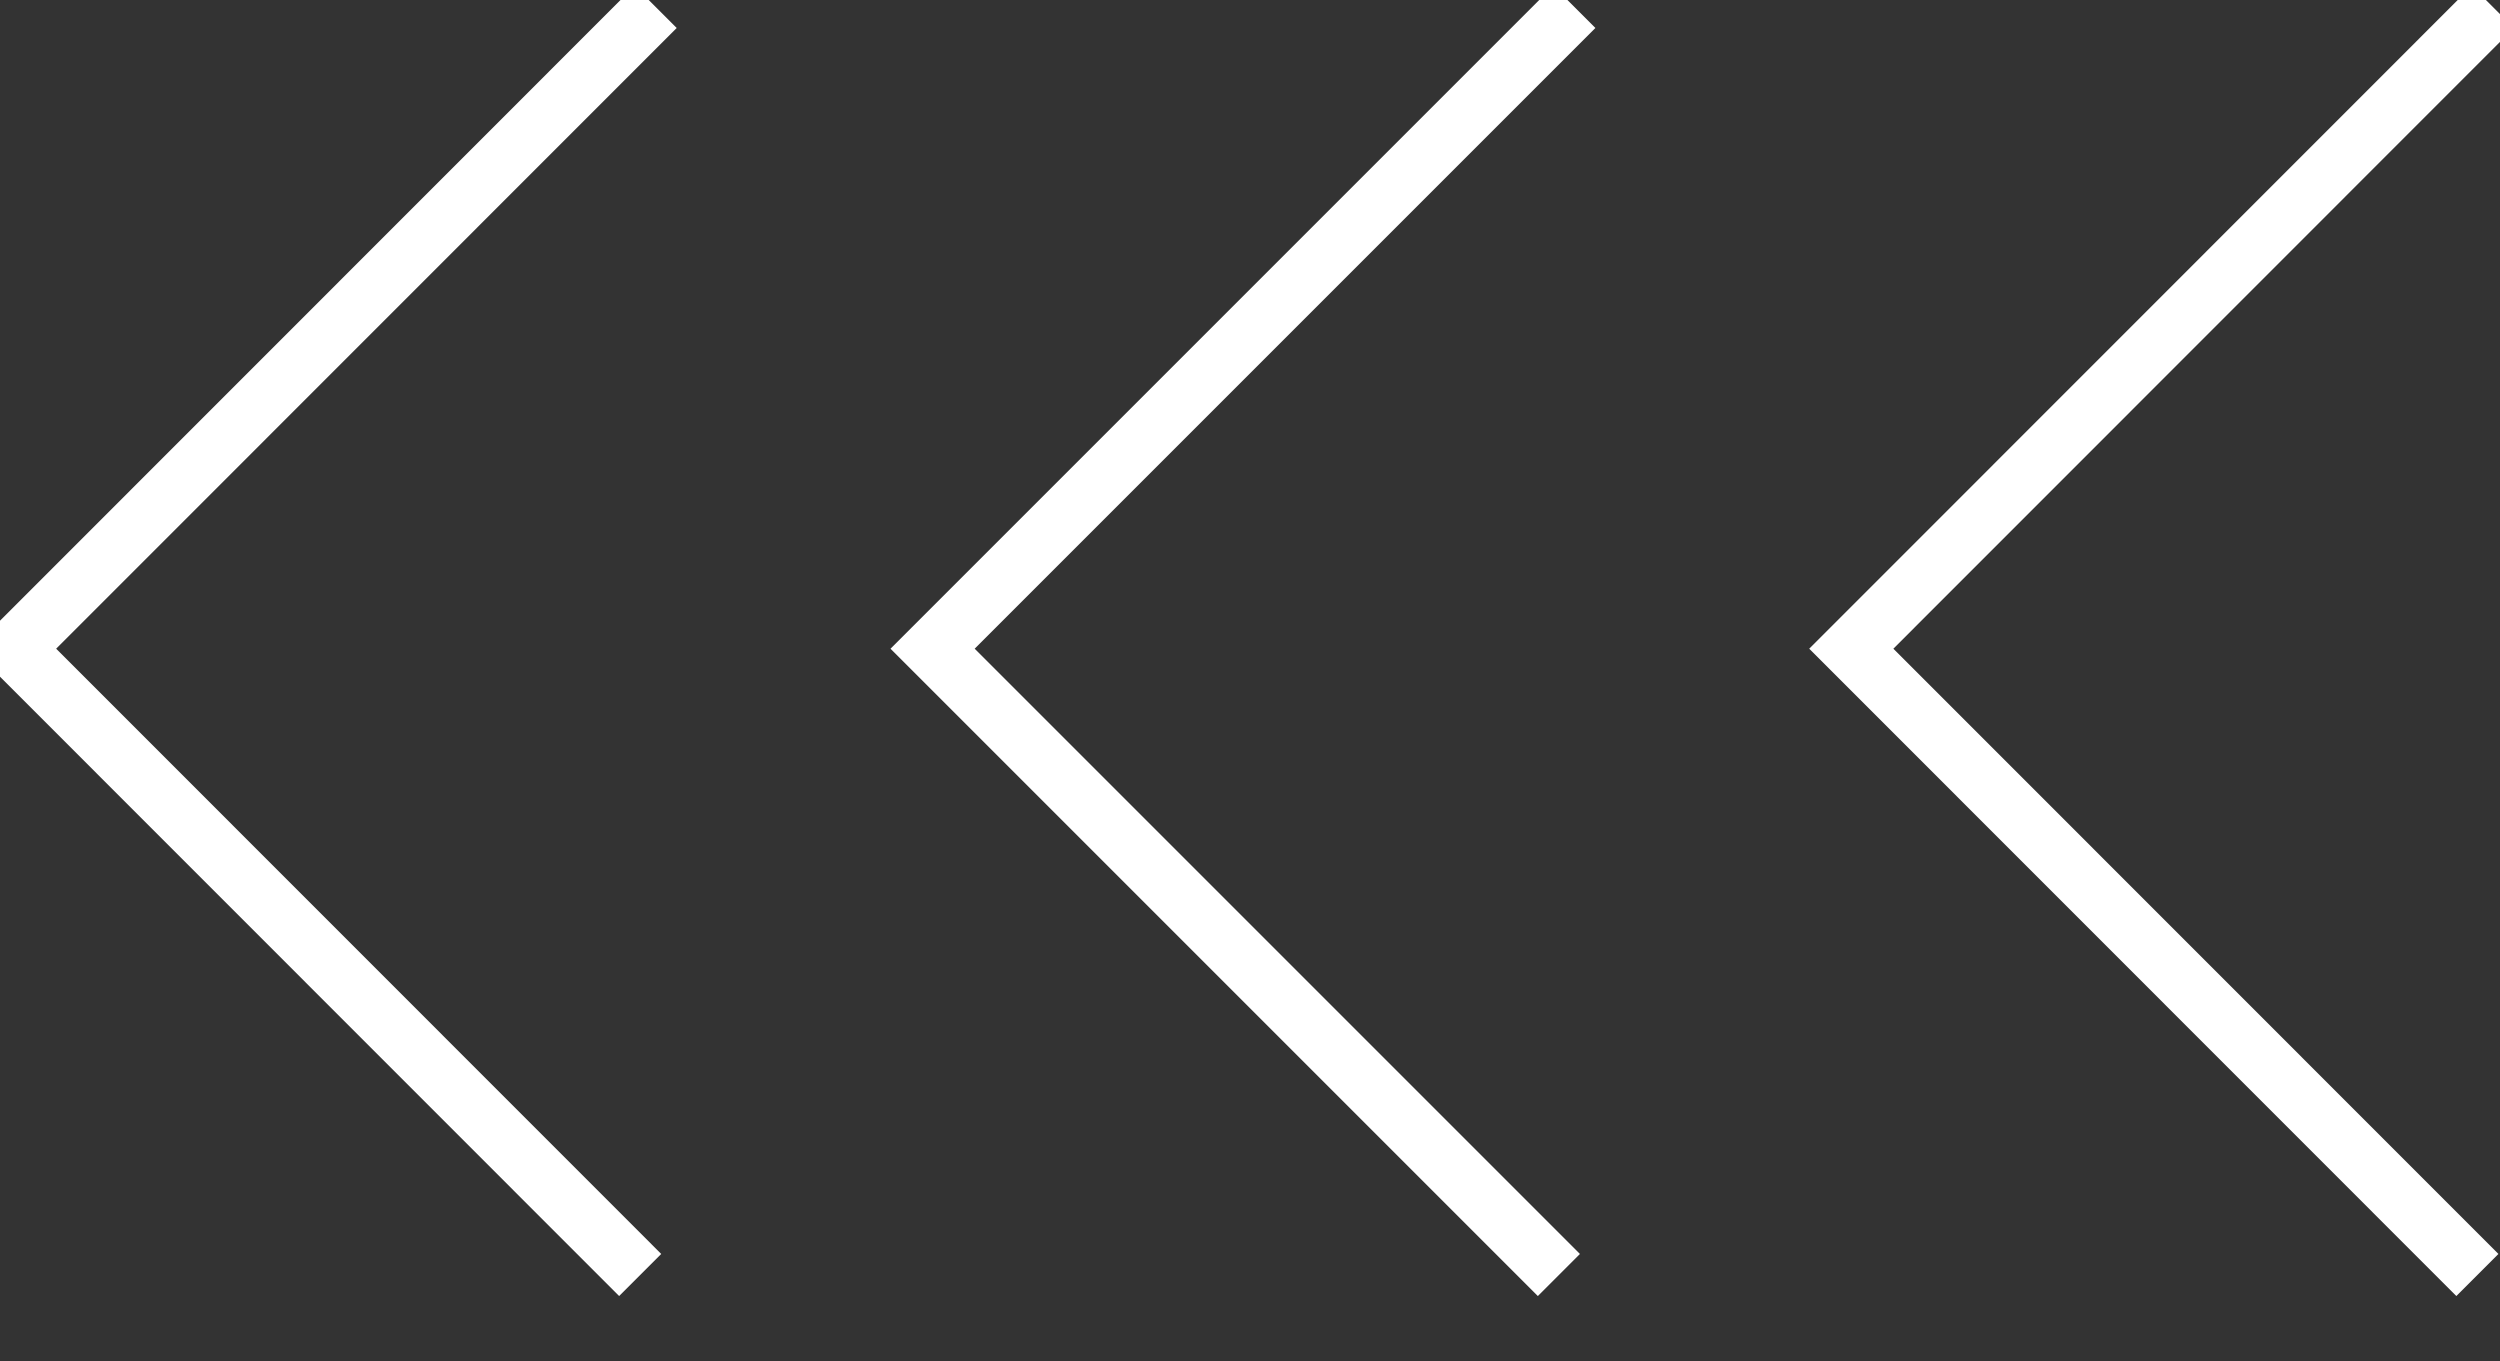 <svg id="Layer_1" data-name="Layer 1" xmlns="http://www.w3.org/2000/svg" viewBox="0 0 126.02 68.62"><rect x="0" y="0" width="126.02" height="68.62" fill="#333333" stroke="none"/><defs><style>.cls-1{fill:none;stroke:#fff;stroke-miterlimit:20;stroke-width:3px;fill-rule:evenodd}</style></defs><polyline class="cls-1" points="33.05 0.35 0.71 32.7 32.27 64.27"/><polyline class="cls-1" points="79.36 0.35 47.01 32.7 78.58 64.27"/><polyline class="cls-1" points="125.66 0.35 93.32 32.7 124.88 64.27"/></svg>